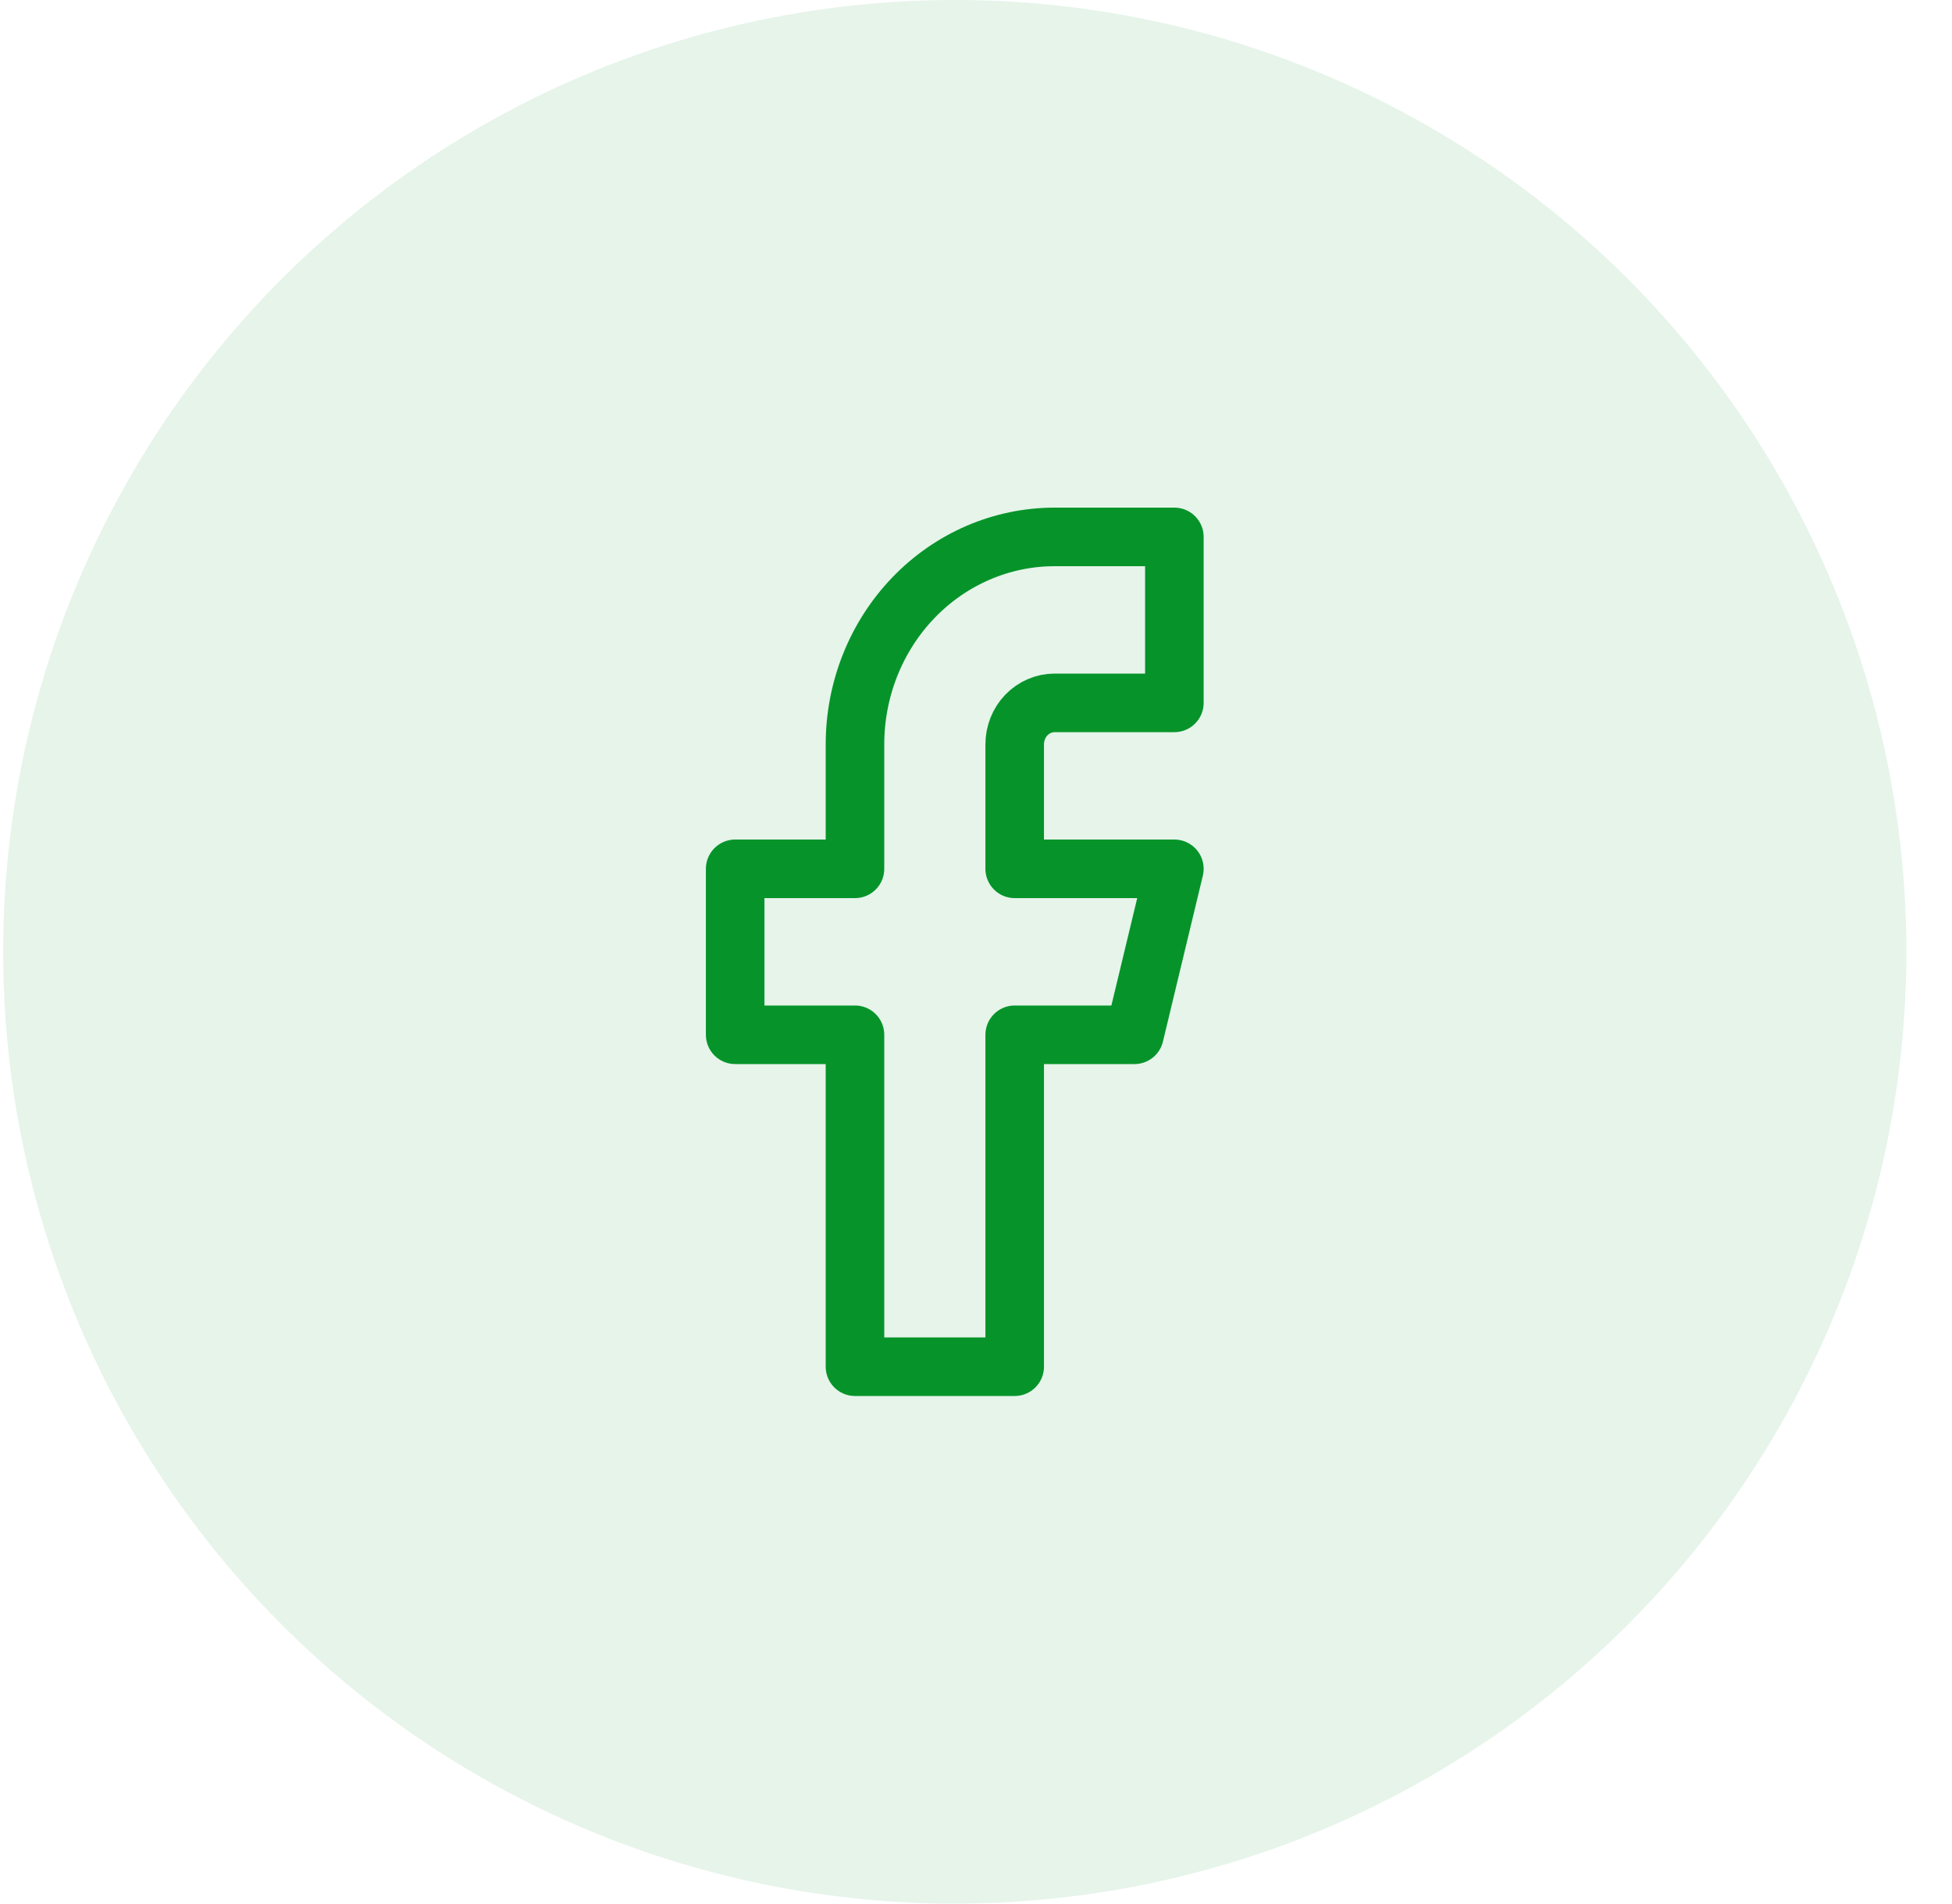 <svg width="40" height="39" viewBox="0 0 40 39" fill="none" xmlns="http://www.w3.org/2000/svg">
<circle cx="19.565" cy="19.5" r="19.5" fill="#06942A" fill-opacity="0.1"/>
<path d="M24.065 11H21.611C20.526 11 19.485 11.448 18.718 12.245C17.951 13.042 17.52 14.123 17.52 15.25V17.8H15.065V21.2H17.52V28H20.793V21.2H23.247L24.065 17.8H20.793V15.25C20.793 15.025 20.879 14.808 21.032 14.649C21.186 14.49 21.394 14.4 21.611 14.4H24.065V11Z" stroke="#06942A" stroke-width="1.2" stroke-linecap="round" stroke-linejoin="round"/>
</svg>
